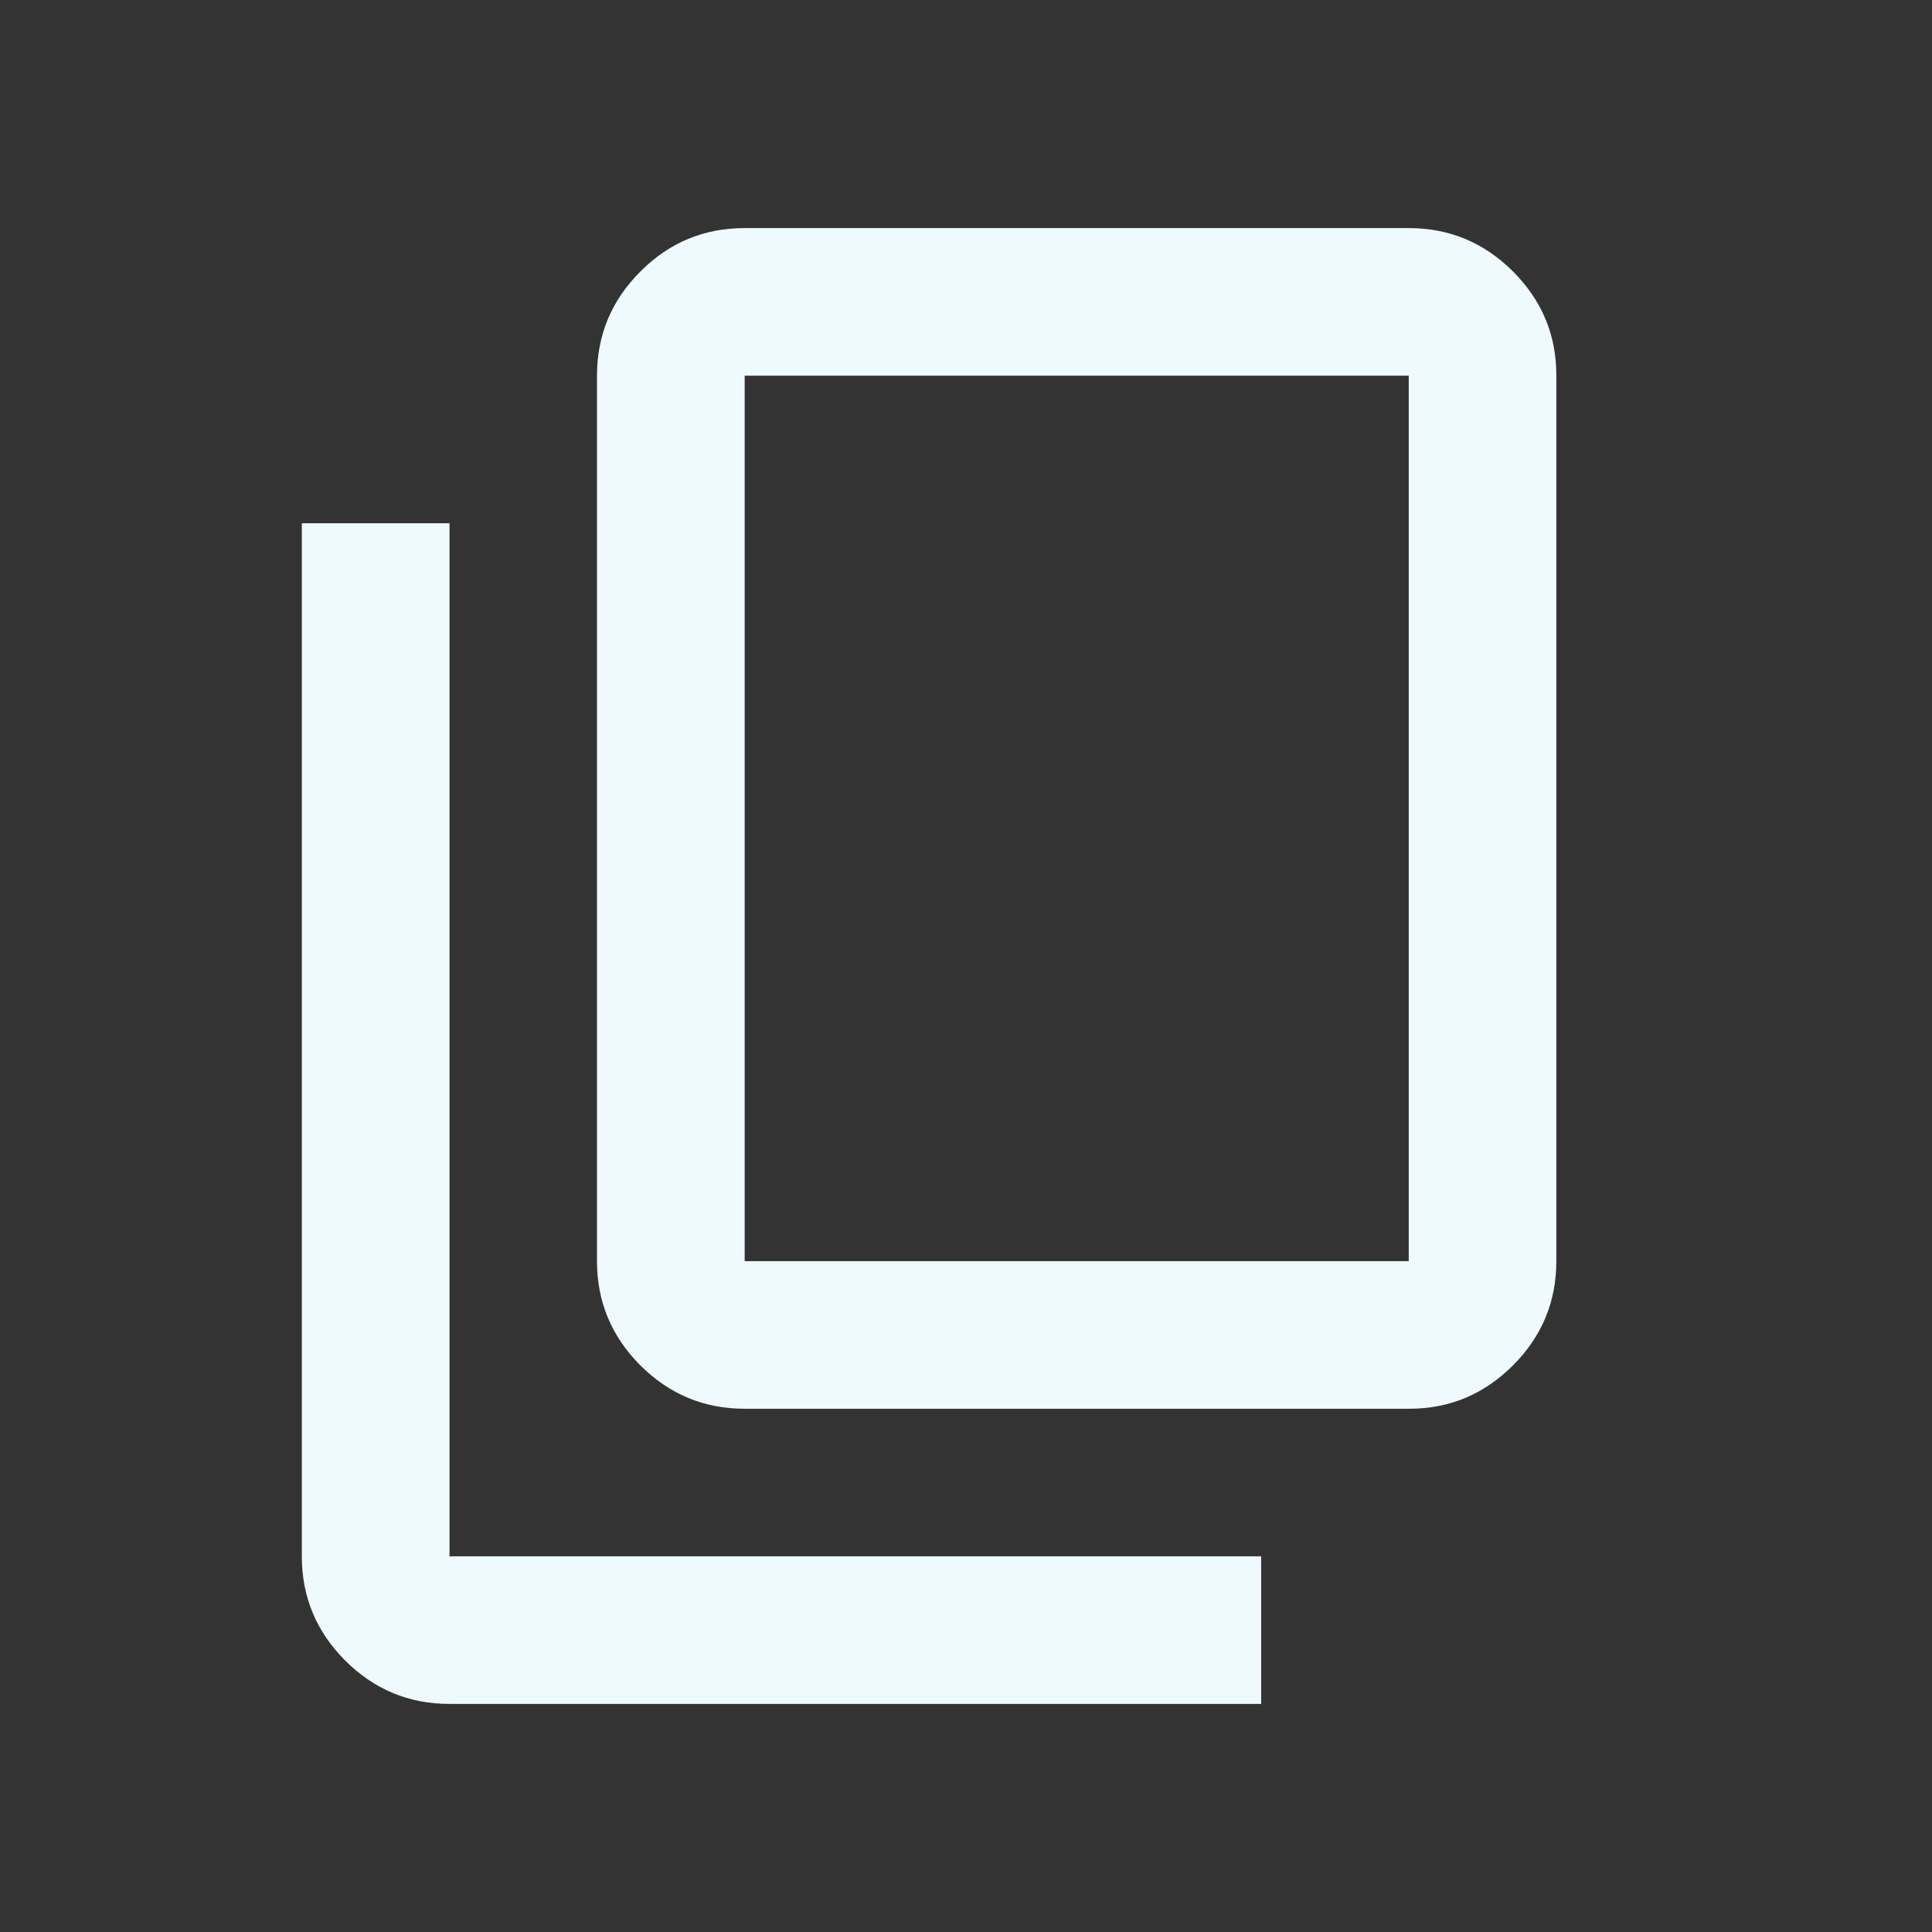 <svg width="18" height="18" viewBox="0 0 18 18" fill="none" xmlns="http://www.w3.org/2000/svg">
<rect x="0" y="0" width="18" height="18" fill="#333333" stroke="none"/>
<g id="Icon/copy">
<path id="Vector" d="M4.188 15.875C3.809 15.875 3.486 15.74 3.216 15.471C2.947 15.201 2.812 14.878 2.812 14.5V4.875H4.188V14.5H11.75V15.875H4.188ZM6.938 13.125C6.559 13.125 6.236 12.99 5.966 12.721C5.697 12.451 5.562 12.128 5.562 11.75V3.5C5.562 3.122 5.697 2.798 5.967 2.529C6.236 2.259 6.56 2.125 6.938 2.125H13.125C13.503 2.125 13.827 2.26 14.096 2.529C14.366 2.799 14.501 3.122 14.5 3.5V11.75C14.5 12.128 14.365 12.452 14.096 12.721C13.826 12.991 13.503 13.126 13.125 13.125H6.938ZM6.938 11.75H13.125V3.5H6.938V11.75Z" fill="#EEFAFF"/>
</g>
</svg>
